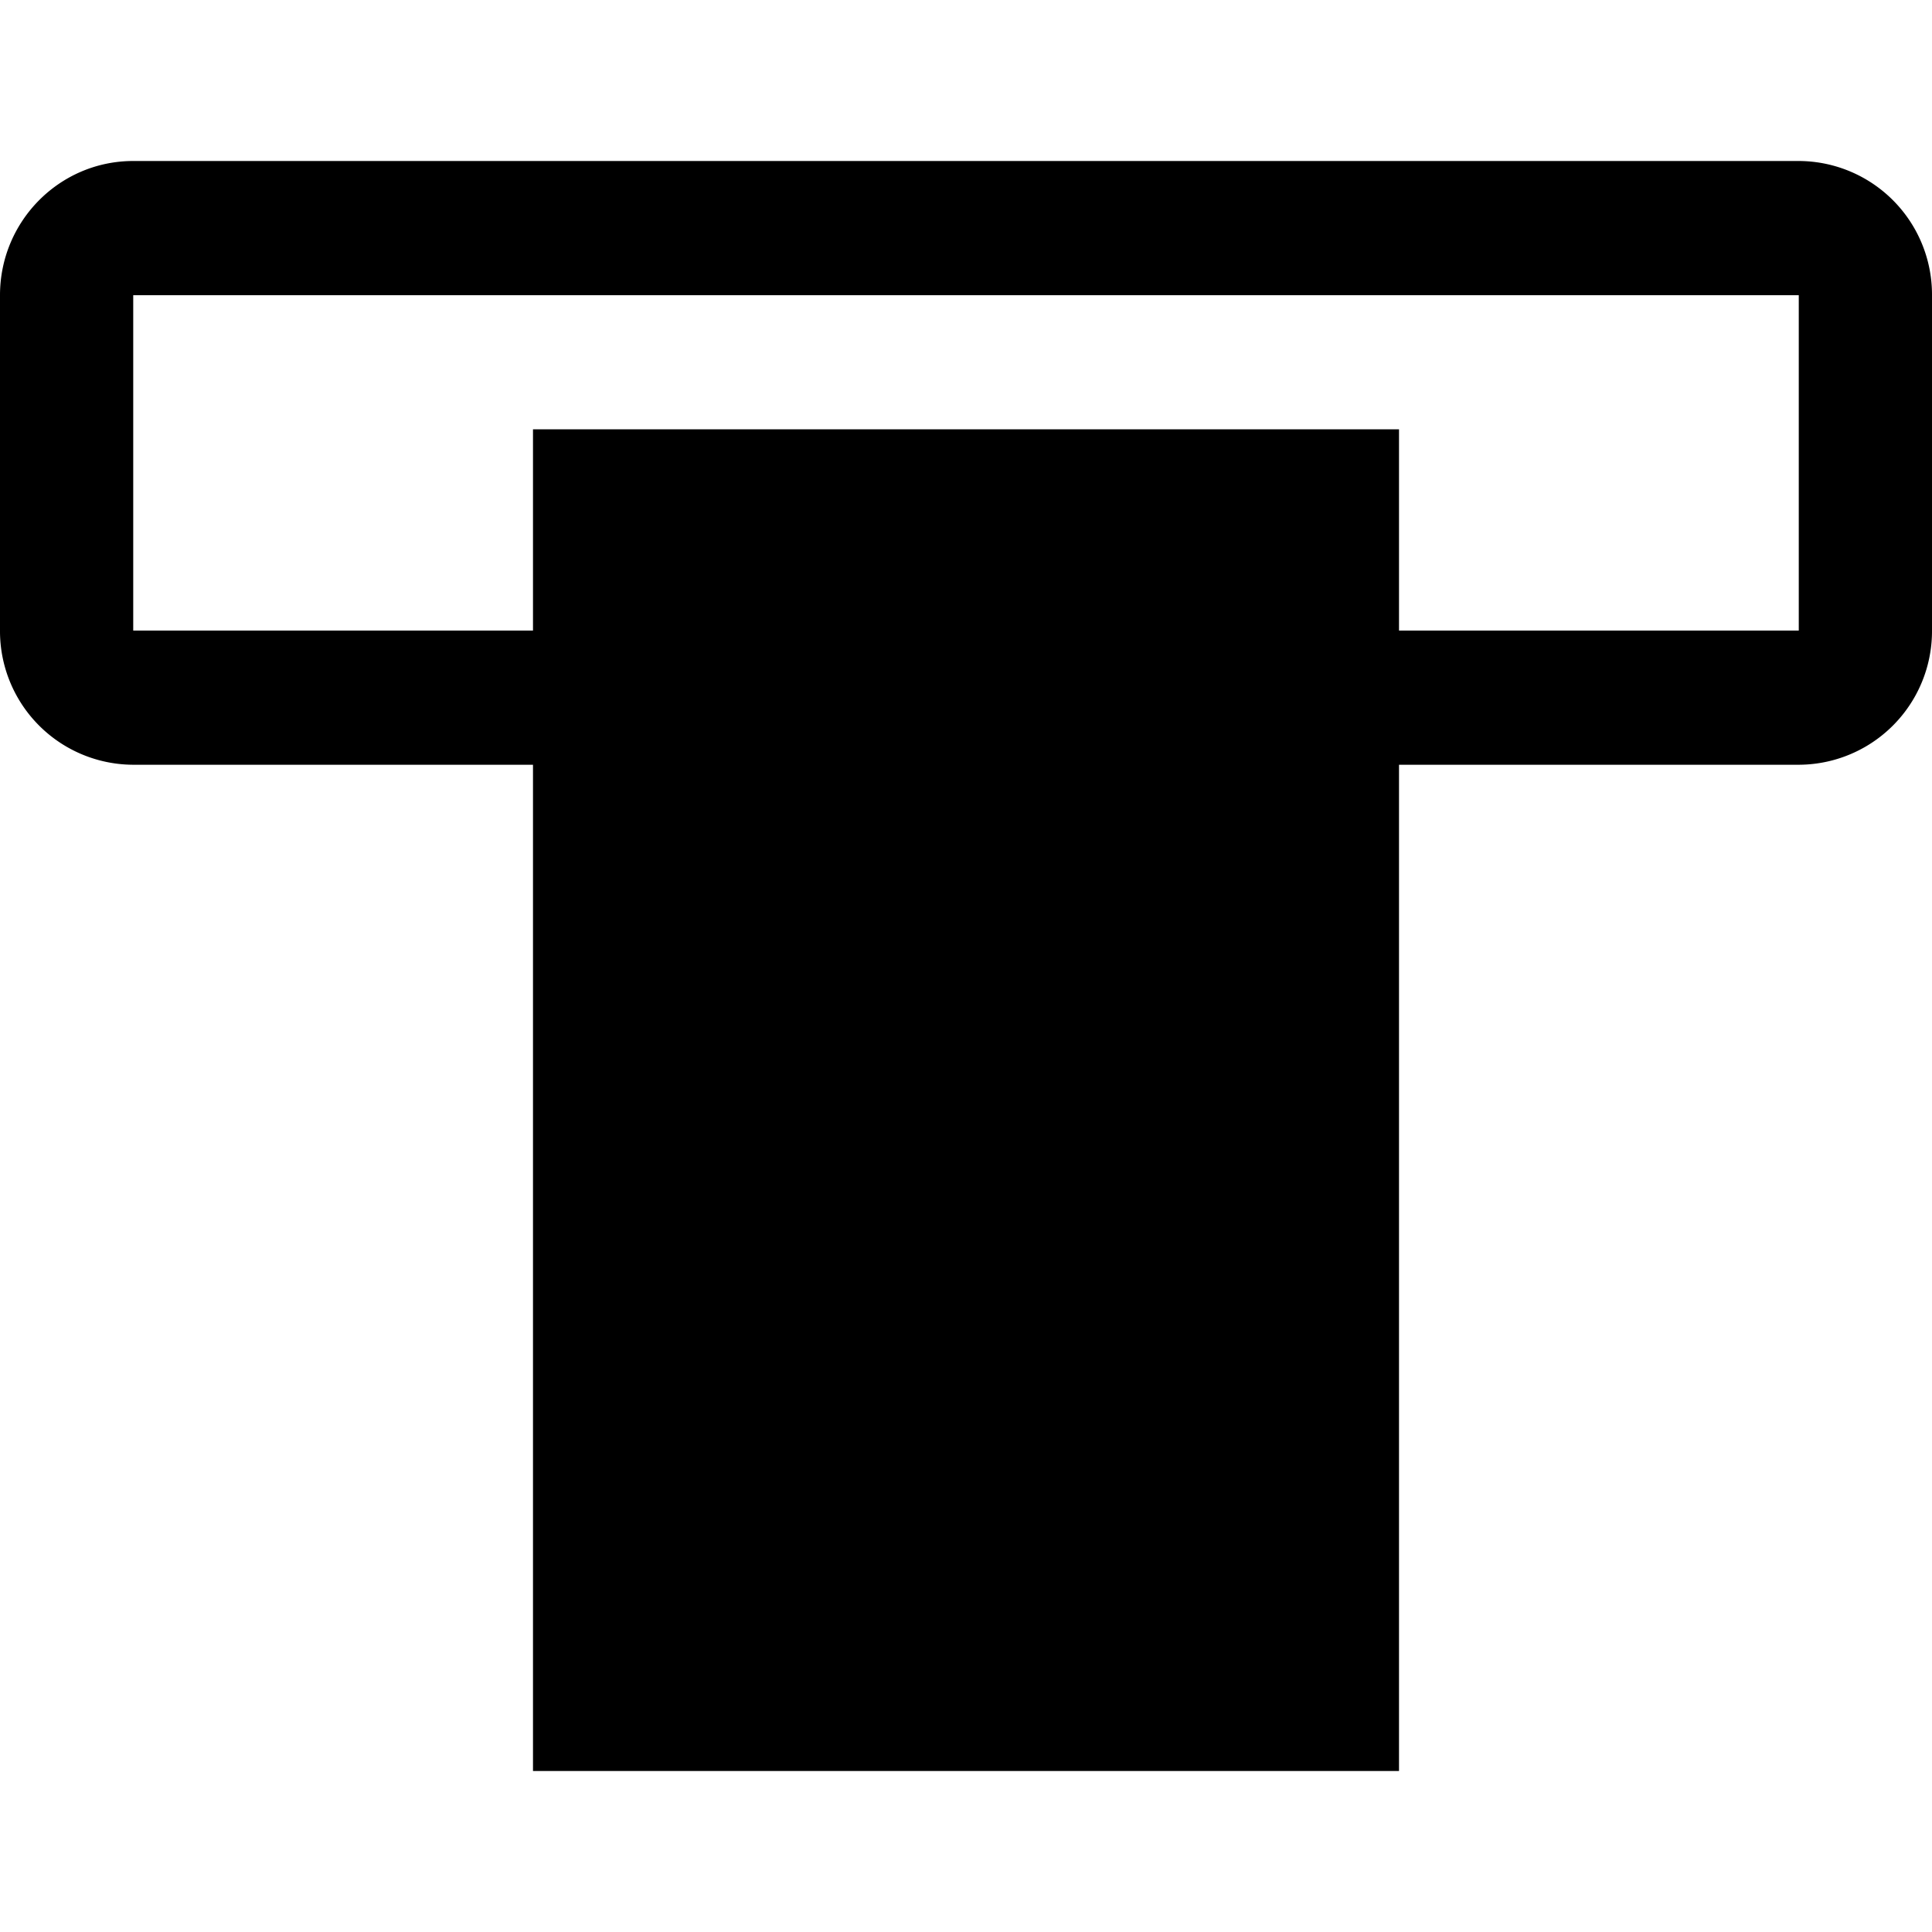 <svg xmlns="http://www.w3.org/2000/svg" viewBox="0 0 24 24"><path d="M14.606 9.5c-.671-.515-1.591-.833-2.606-.833 1.015 0 1.935.318 2.606.833m-7.985 0H1.655A1.66 1.66 0 0 1 0 7.833V3.667C0 2.747.741 2 1.655 2h20.69A1.66 1.66 0 0 1 24 3.667v4.166A1.66 1.66 0 0 1 22.345 9.5h-4.966V22H6.621zh2.773H6.62zm10.758-1.667h4.966V3.667H1.655v4.166h4.966v-2.5h10.758z"/></svg>